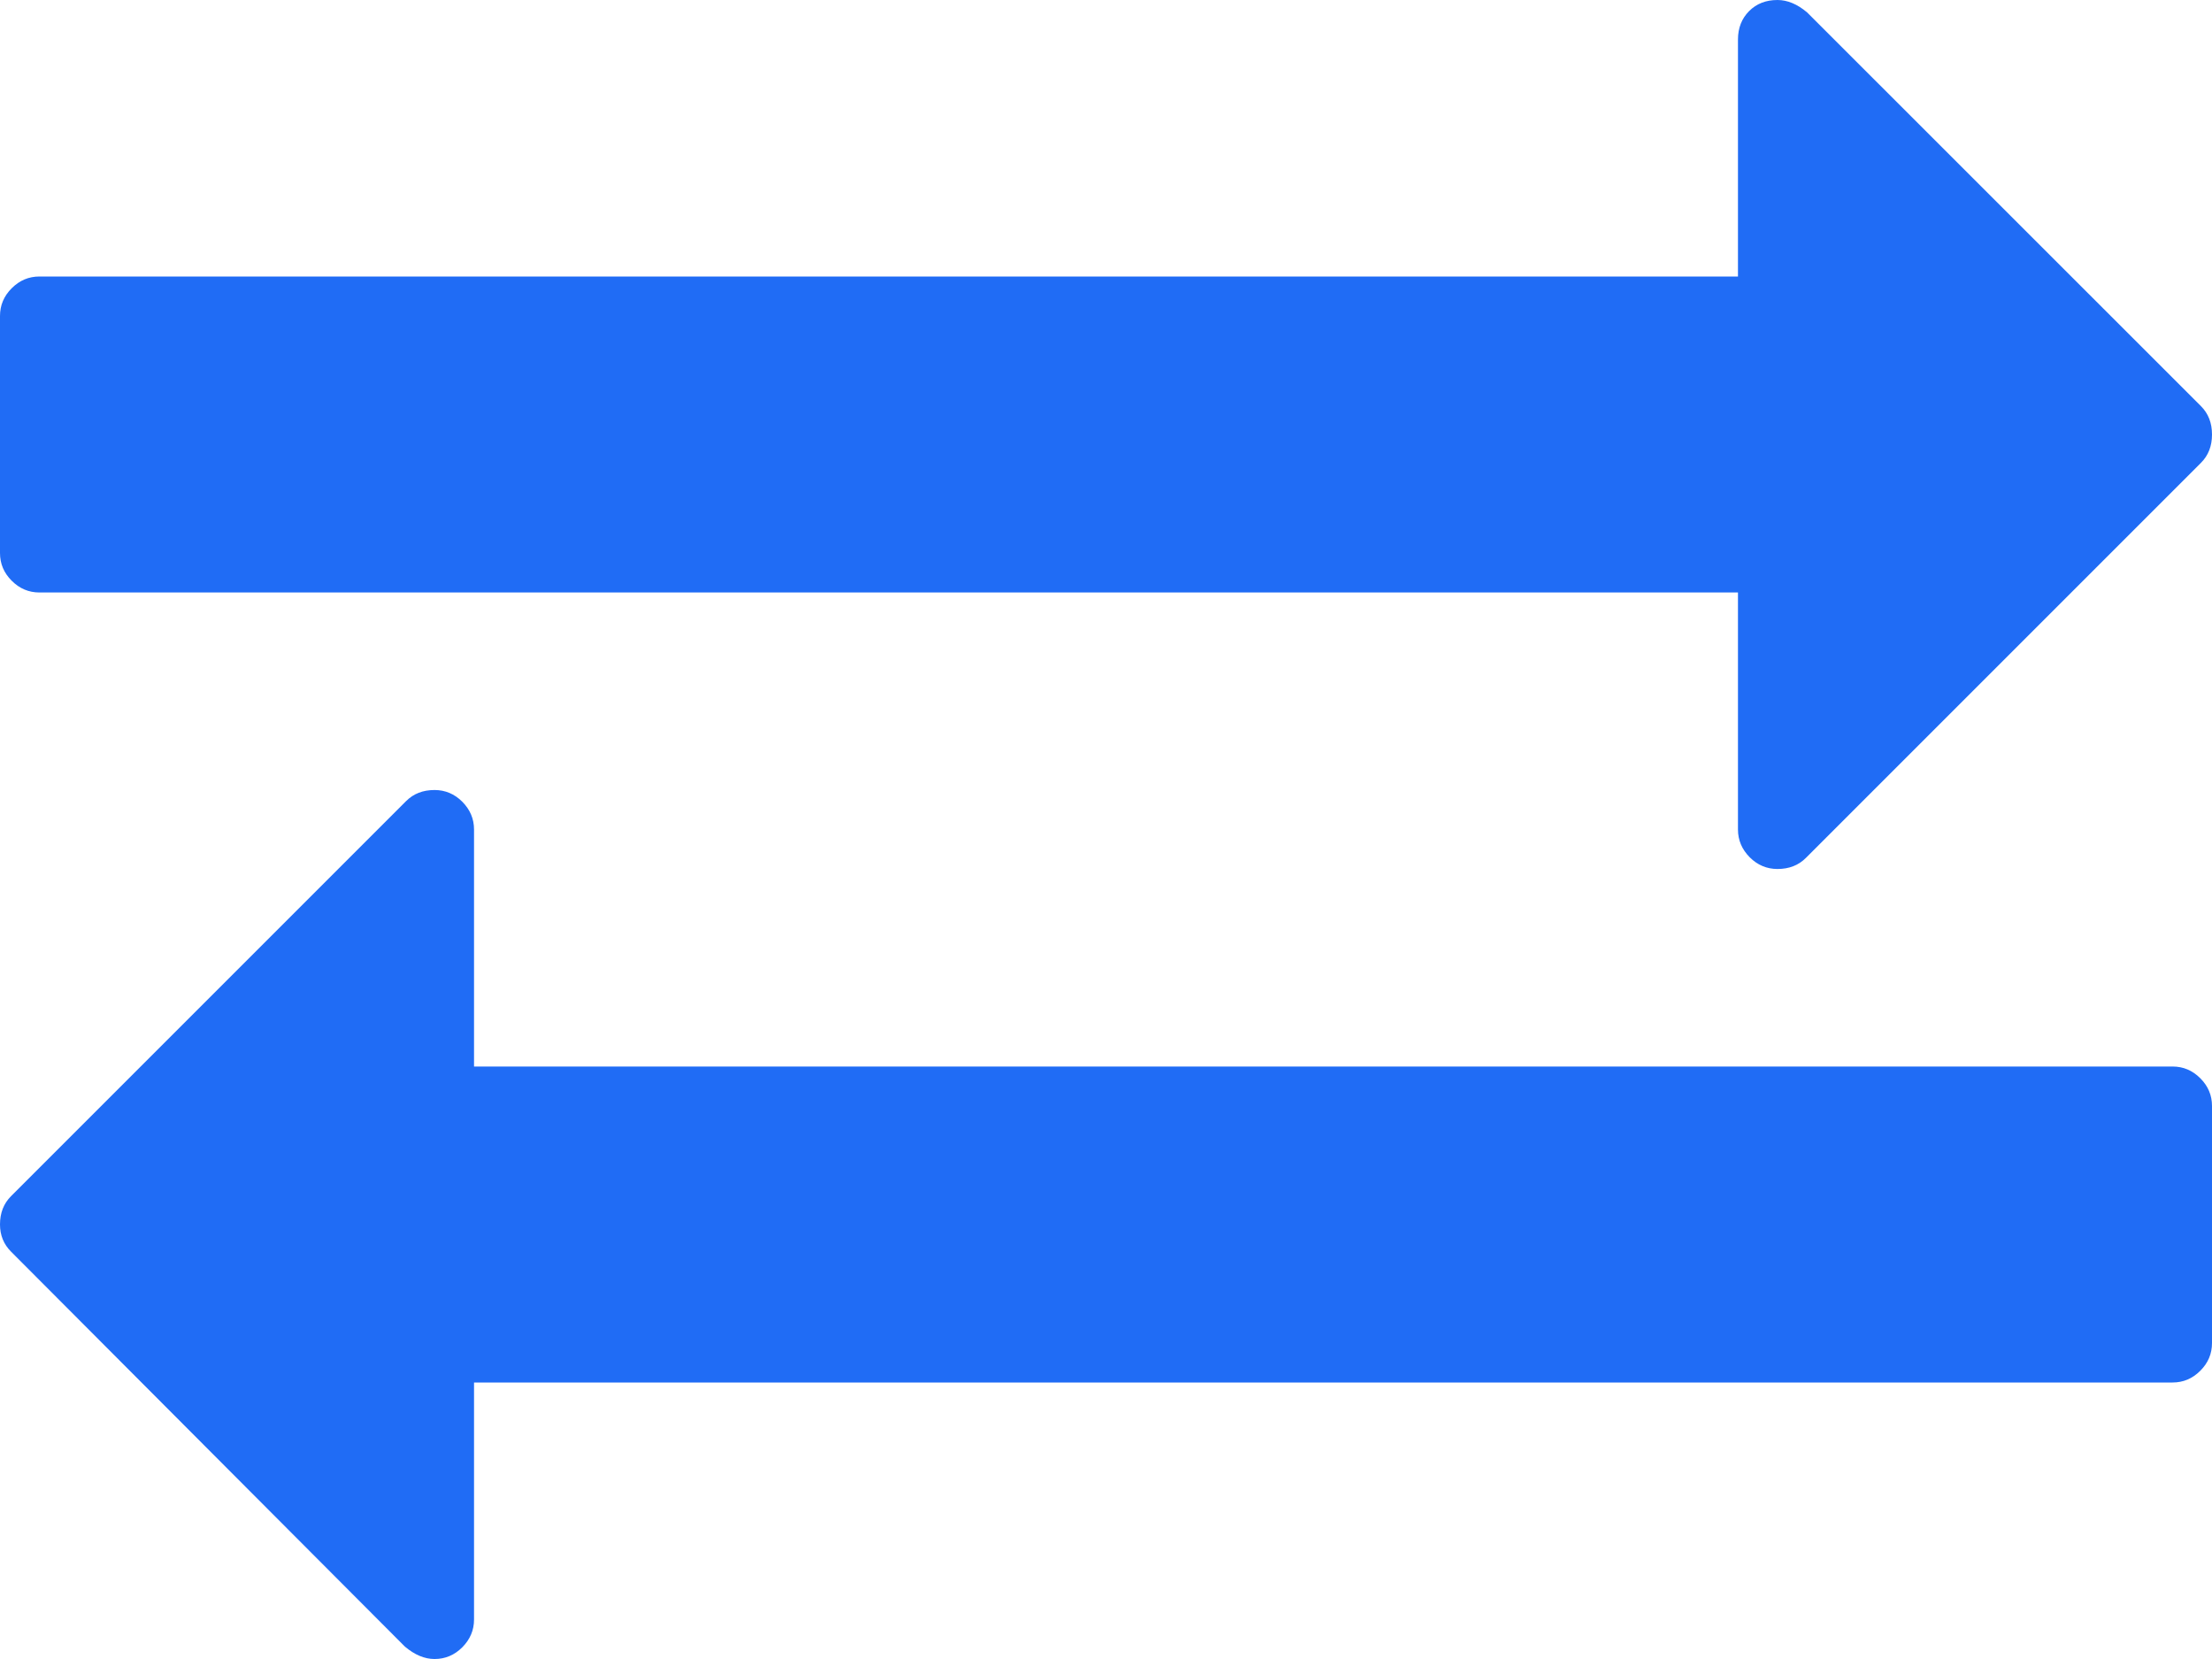 ﻿<?xml version="1.0" encoding="utf-8"?>
<svg version="1.1" xmlns:xlink="http://www.w3.org/1999/xlink" width="20px" height="15px" xmlns="http://www.w3.org/2000/svg">
  <g>
    <path d="M 19.894 9.749  C 19.965 9.82  20 9.903  20 10  L 20 12.143  C 20 12.24  19.965 12.323  19.894 12.394  C 19.823 12.465  19.74 12.5  19.643 12.5  L 4.286 12.5  L 4.286 14.643  C 4.286 14.74  4.25 14.823  4.18 14.894  C 4.109 14.965  4.025 15  3.929 15  C 3.839 15  3.75 14.963  3.661 14.888  L 0.1 11.317  C 0.033 11.25  0 11.168  0 11.071  C 0 10.967  0.033 10.882  0.1 10.815  L 3.672 7.243  C 3.739 7.176  3.824 7.143  3.929 7.143  C 4.025 7.143  4.109 7.178  4.18 7.249  C 4.25 7.32  4.286 7.403  4.286 7.5  L 4.286 9.643  L 19.643 9.643  C 19.74 9.643  19.823 9.678  19.894 9.749  Z M 19.9 3.672  C 19.967 3.739  20 3.824  20 3.929  C 20 4.033  19.967 4.118  19.9 4.185  L 16.328 7.757  C 16.261 7.824  16.176 7.857  16.071 7.857  C 15.975 7.857  15.891 7.822  15.82 7.751  C 15.75 7.68  15.714 7.597  15.714 7.5  L 15.714 5.357  L 0.357 5.357  C 0.26 5.357  0.177 5.322  0.106 5.251  C 0.035 5.18  0 5.097  0 5  L 0 2.857  C 0 2.76  0.035 2.677  0.106 2.606  C 0.177 2.535  0.26 2.5  0.357 2.5  L 15.714 2.5  L 15.714 0.357  C 15.714 0.253  15.748 0.167  15.815 0.1  C 15.882 0.033  15.967 0  16.071 0  C 16.161 0  16.25 0.037  16.339 0.112  L 19.9 3.672  Z " fill-rule="nonzero" fill="#206cf5" stroke="none" />
  </g>
</svg>